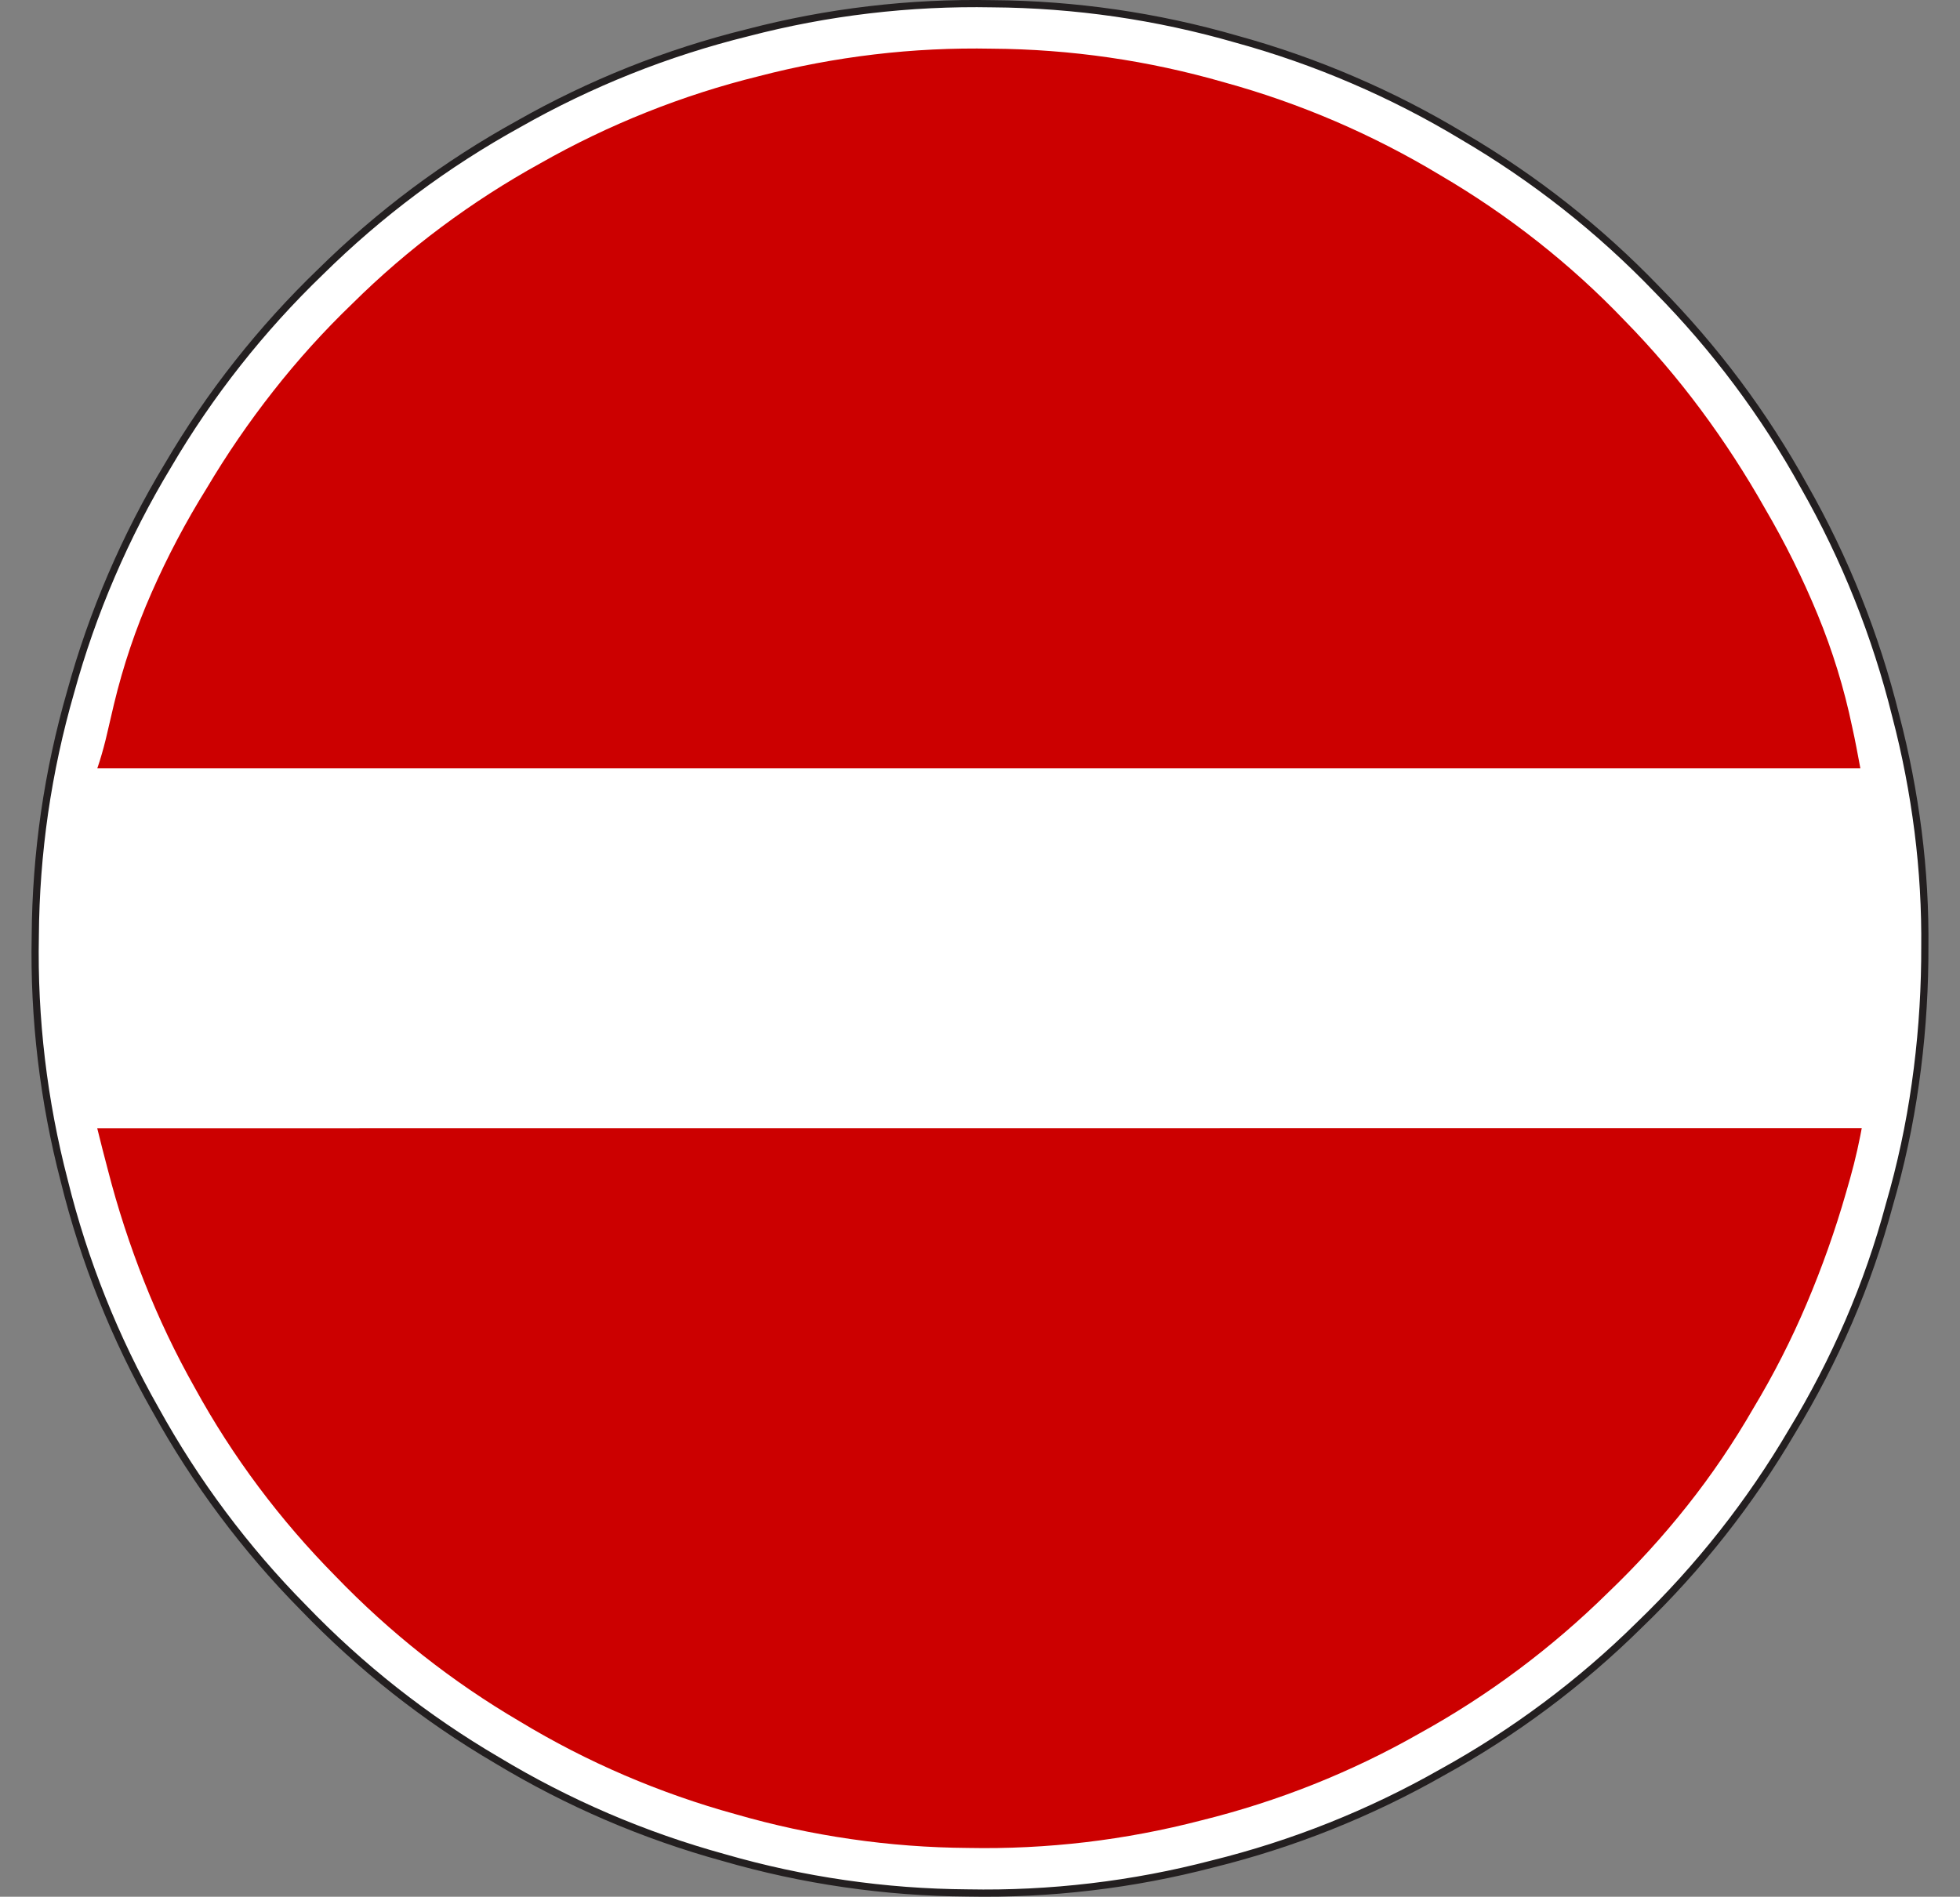 <?xml version="1.0" encoding="UTF-8" standalone="no"?>
<!-- Created with Inkscape (http://www.inkscape.org/) -->

<svg
   xmlns:dc="http://purl.org/dc/elements/1.1/"
   xmlns:cc="http://creativecommons.org/ns#"
   xmlns:rdf="http://www.w3.org/1999/02/22-rdf-syntax-ns#"
   xmlns:svg="http://www.w3.org/2000/svg"
   xmlns="http://www.w3.org/2000/svg"
   xmlns:sodipodi="http://sodipodi.sourceforge.net/DTD/sodipodi-0.dtd"
   xmlns:inkscape="http://www.inkscape.org/namespaces/inkscape"
   width="73.5"
   height="71.138"
   id="svg7057"
   version="1.1"
   inkscape:version="0.47 r22583"
   sodipodi:docname="A.1a Gesperrte Wasserflächen.svg">
  <rect width="100%" height="100%" fill="#808080" stroke="none"/>
  <defs
     id="defs7059">
    <inkscape:perspective
       sodipodi:type="inkscape:persp3d"
       inkscape:vp_x="0 : 526.18109 : 1"
       inkscape:vp_y="0 : 1000 : 0"
       inkscape:vp_z="744.09448 : 526.18109 : 1"
       inkscape:persp3d-origin="372.04724 : 350.78739 : 1"
       id="perspective7065" />
    <inkscape:perspective
       id="perspective7048"
       inkscape:persp3d-origin="0.5 : 0.33333333 : 1"
       inkscape:vp_z="1 : 0.5 : 1"
       inkscape:vp_y="0 : 1000 : 0"
       inkscape:vp_x="0 : 0.5 : 1"
       sodipodi:type="inkscape:persp3d" />
  </defs>
  <sodipodi:namedview
     id="base"
     pagecolor="#ffffff"
     bordercolor="#666666"
     borderopacity="1.0"
     inkscape:pageopacity="0.0"
     inkscape:pageshadow="2"
     inkscape:zoom="7.0426646"
     inkscape:cx="36.75"
     inkscape:cy="35.568924"
     inkscape:document-units="px"
     inkscape:current-layer="layer1"
     showgrid="false"
     inkscape:window-width="1280"
     inkscape:window-height="748"
     inkscape:window-x="-8"
     inkscape:window-y="-8"
     inkscape:window-maximized="1" />
  <g
     inkscape:label="Ebene 1"
     inkscape:groupmode="layer"
     id="layer1"
     transform="translate(516.75,-62.508)">
    <path
       d="m -444.636,98.076 c 0,-0.077 0,-0.154 -10e-4,-0.231 0,-0.077 0,-0.154 -0.001,-0.231 -0.019,-1.542 -0.136,-3.083 -0.352,-4.61 -0.216,-1.53 -0.541,-3.042 -0.973,-4.526 -0.399,-1.492 -0.906,-2.953 -1.519,-4.371 -0.613,-1.417 -1.323,-2.791 -2.125,-4.11 -0.782,-1.333 -1.655,-2.609 -2.61,-3.822 -0.955,-1.212 -1.992,-2.357 -3.106,-3.428 -1.097,-1.085 -2.27,-2.094 -3.507,-3.016 -1.236,-0.925 -2.536,-1.762 -3.889,-2.507 -1.343,-0.764 -2.735,-1.434 -4.17,-2.006 -1.434,-0.573 -2.905,-1.045 -4.404,-1.415 -1.495,-0.39 -3.014,-0.676 -4.548,-0.858 -1.532,-0.182 -3.078,-0.258 -4.621,-0.228 -1.544,0.01 -3.085,0.126 -4.614,0.349 -1.528,0.221 -3.039,0.547 -4.521,0.976 -1.489,0.409 -2.947,0.921 -4.367,1.53 -1.419,0.61 -2.794,1.316 -4.115,2.114 -1.333,0.781 -2.609,1.653 -3.821,2.609 -1.212,0.955 -2.359,1.994 -3.429,3.106 -1.085,1.099 -2.092,2.271 -3.016,3.509 -0.924,1.238 -1.761,2.536 -2.507,3.889 -0.762,1.343 -1.433,2.735 -2.005,4.169 -0.573,1.435 -1.045,2.906 -1.415,4.405 -0.39,1.495 -0.677,3.014 -0.859,4.548 -0.181,1.532 -0.258,3.076 -0.226,4.62 0.01,1.545 0.126,3.086 0.347,4.614 0.221,1.529 0.547,3.04 0.976,4.522 0.41,1.489 0.921,2.947 1.531,4.366 0.609,1.419 1.315,2.794 2.114,4.116 0.78,1.331 1.651,2.609 2.607,3.821 0.956,1.212 1.995,2.359 3.107,3.428 1.099,1.085 2.271,2.092 3.509,3.016 1.236,0.925 2.536,1.762 3.889,2.507 1.341,0.764 2.735,1.434 4.169,2.006 1.434,0.571 2.906,1.045 4.405,1.415 1.494,0.39 3.013,0.676 4.546,0.858 1.534,0.181 3.078,0.258 4.621,0.228 1.544,-0.01 3.086,-0.126 4.614,-0.347 1.528,-0.221 3.039,-0.549 4.522,-0.978 1.489,-0.409 2.947,-0.92 4.366,-1.53 1.419,-0.609 2.794,-1.316 4.115,-2.114 1.333,-0.78 2.609,-1.653 3.821,-2.609 1.214,-0.955 2.359,-1.994 3.429,-3.106 1.085,-1.099 2.092,-2.271 3.018,-3.509 0.924,-1.238 1.761,-2.536 2.506,-3.889 0.762,-1.341 1.433,-2.734 2.004,-4.168 0.571,-1.435 1.045,-2.908 1.417,-4.406 0.372,-1.421 0.652,-2.864 0.836,-4.321 0.184,-1.454 0.268,-2.919 0.251,-4.384 z"
       style="fill:none;stroke:#231f20;stroke-width:0.27;stroke-linecap:butt;stroke-linejoin:bevel;stroke-miterlimit:22.926;stroke-opacity:1;stroke-dasharray:none"
       id="path19994" />
    <path
       id="path19998"
       style="fill:#ffffff;stroke:#231f20;stroke-width:0.27;stroke-linecap:butt;stroke-linejoin:bevel;stroke-miterlimit:22.926;stroke-opacity:1;stroke-dasharray:none"
       d="m -444.569,98.076 c 0,0.077 0,0.155 -10e-4,0.233 0,0.076 0,0.154 -10e-4,0.231 -0.019,1.546 -0.136,3.089 -0.354,4.619 -0.216,1.532 -0.541,3.049 -0.974,4.535 -0.4,1.495 -0.909,2.959 -1.522,4.379 -0.614,1.421 -1.325,2.797 -2.129,4.119 -0.784,1.335 -1.657,2.614 -2.615,3.829 -0.958,1.215 -1.996,2.362 -3.111,3.435 -1.1,1.087 -2.275,2.098 -3.514,3.022 -1.24,0.925 -2.542,1.765 -3.897,2.511 -1.345,0.765 -2.74,1.436 -4.178,2.01 -1.436,0.573 -2.911,1.046 -4.412,1.417 -1.498,0.391 -3.019,0.679 -4.556,0.86 -1.535,0.182 -3.083,0.258 -4.63,0.228 -1.546,-0.01 -3.09,-0.126 -4.621,-0.349 -1.531,-0.221 -3.045,-0.549 -4.531,-0.979 -1.492,-0.41 -2.954,-0.922 -4.375,-1.532 -1.421,-0.611 -2.799,-1.319 -4.124,-2.119 -1.334,-0.781 -2.614,-1.655 -3.829,-2.612 -1.215,-0.958 -2.362,-1.998 -3.435,-3.114 -1.086,-1.1 -2.096,-2.275 -3.021,-3.515 -0.926,-1.239 -1.765,-2.541 -2.513,-3.895 -0.764,-1.345 -1.436,-2.741 -2.009,-4.178 -0.574,-1.438 -1.048,-2.911 -1.419,-4.414 -0.39,-1.496 -0.677,-3.019 -0.859,-4.555 -0.182,-1.536 -0.259,-3.083 -0.228,-4.63 0.01,-1.546 0.126,-3.091 0.347,-4.622 0.223,-1.531 0.55,-3.045 0.979,-4.531 0.41,-1.491 0.922,-2.953 1.534,-4.374 0.61,-1.421 1.317,-2.8 2.118,-4.124 0.782,-1.335 1.655,-2.614 2.614,-3.829 0.958,-1.215 1.998,-2.362 3.112,-3.435 1.101,-1.086 2.275,-2.096 3.515,-3.022 1.24,-0.925 2.541,-1.764 3.896,-2.511 1.345,-0.765 2.74,-1.436 4.178,-2.01 1.436,-0.573 2.911,-1.046 4.414,-1.417 1.496,-0.391 3.018,-0.679 4.555,-0.86 1.536,-0.182 3.083,-0.258 4.63,-0.228 1.546,0.01 3.091,0.128 4.622,0.349 1.53,0.223 3.044,0.549 4.53,0.979 1.492,0.41 2.954,0.922 4.375,1.534 1.421,0.61 2.799,1.317 4.124,2.118 1.334,0.782 2.614,1.655 3.829,2.612 1.215,0.958 2.362,1.998 3.435,3.114 1.086,1.101 2.096,2.275 3.022,3.515 0.925,1.239 1.765,2.541 2.511,3.896 0.764,1.344 1.435,2.739 2.007,4.175 0.574,1.438 1.048,2.913 1.42,4.415 0.374,1.424 0.652,2.87 0.838,4.33 0.185,1.456 0.269,2.924 0.253,4.391 z" />
    <path
       id="path20006"
       style="fill:#cc0000;fill-opacity:1;fill-rule:evenodd;stroke:none"
       d="m -446.935,104.821 -0.026,0.138 c -0.007,0.045 -0.018,0.091 -0.026,0.136 -0.071,0.361 -0.152,0.72 -0.242,1.076 -0.091,0.356 -0.19,0.711 -0.294,1.064 -0.406,1.416 -0.899,2.805 -1.474,4.161 -0.574,1.356 -1.244,2.671 -2.004,3.933 -0.735,1.276 -1.562,2.498 -2.478,3.652 -0.915,1.156 -1.91,2.246 -2.976,3.265 -1.05,1.034 -2.169,1.995 -3.349,2.877 -1.18,0.882 -2.419,1.681 -3.709,2.393 -1.28,0.73 -2.609,1.369 -3.978,1.915 -1.369,0.546 -2.774,0.996 -4.204,1.35 -1.426,0.371 -2.875,0.645 -4.339,0.819 -1.464,0.172 -2.936,0.245 -4.409,0.216 -1.474,-0.01 -2.945,-0.12 -4.402,-0.333 -1.458,-0.21 -2.9,-0.522 -4.315,-0.931 -1.421,-0.39 -2.814,-0.879 -4.168,-1.46 -1.354,-0.581 -2.665,-1.255 -3.926,-2.018 -1.271,-0.745 -2.489,-1.576 -3.646,-2.489 -1.156,-0.912 -2.25,-1.904 -3.271,-2.964 -1.036,-1.049 -2,-2.166 -2.882,-3.346 -0.882,-1.18 -1.681,-2.42 -2.389,-3.712 -0.724,-1.284 -1.359,-2.616 -1.9,-3.986 -0.541,-1.369 -0.998,-2.77 -1.364,-4.195 -0.07,-0.259 -0.138,-0.519 -0.203,-0.779 -0.066,-0.259 -0.131,-0.519 -0.195,-0.779 l 66.168,-0.004 m -0.05,-13.494 -66.116,0 c 0.015,-0.045 0.03,-0.09 0.045,-0.135 0.015,-0.045 0.03,-0.09 0.044,-0.135 0.109,-0.351 0.205,-0.706 0.286,-1.065 0.083,-0.359 0.165,-0.718 0.251,-1.075 0.344,-1.433 0.815,-2.83 1.409,-4.178 0.595,-1.354 1.286,-2.663 2.067,-3.916 0.752,-1.269 1.587,-2.487 2.499,-3.647 0.907,-1.157 1.895,-2.25 2.955,-3.27 1.046,-1.038 2.164,-1.999 3.344,-2.879 1.181,-0.881 2.422,-1.681 3.714,-2.393 1.281,-0.728 2.611,-1.367 3.98,-1.913 1.367,-0.546 2.772,-0.998 4.202,-1.351 1.425,-0.372 2.875,-0.645 4.338,-0.819 1.462,-0.174 2.936,-0.245 4.41,-0.216 1.474,0.009 2.945,0.12 4.402,0.331 1.458,0.211 2.9,0.524 4.315,0.932 1.42,0.39 2.811,0.879 4.165,1.46 1.354,0.583 2.666,1.256 3.929,2.018 1.272,0.744 2.493,1.575 3.651,2.487 1.157,0.911 2.249,1.901 3.266,2.966 1.029,1.049 1.985,2.169 2.861,3.349 0.88,1.185 1.684,2.424 2.409,3.709 0.748,1.276 1.406,2.603 1.97,3.97 0.561,1.361 0.995,2.771 1.295,4.211 0.058,0.259 0.111,0.517 0.161,0.777 0.051,0.26 0.1,0.52 0.147,0.78" />
  </g>
</svg>
